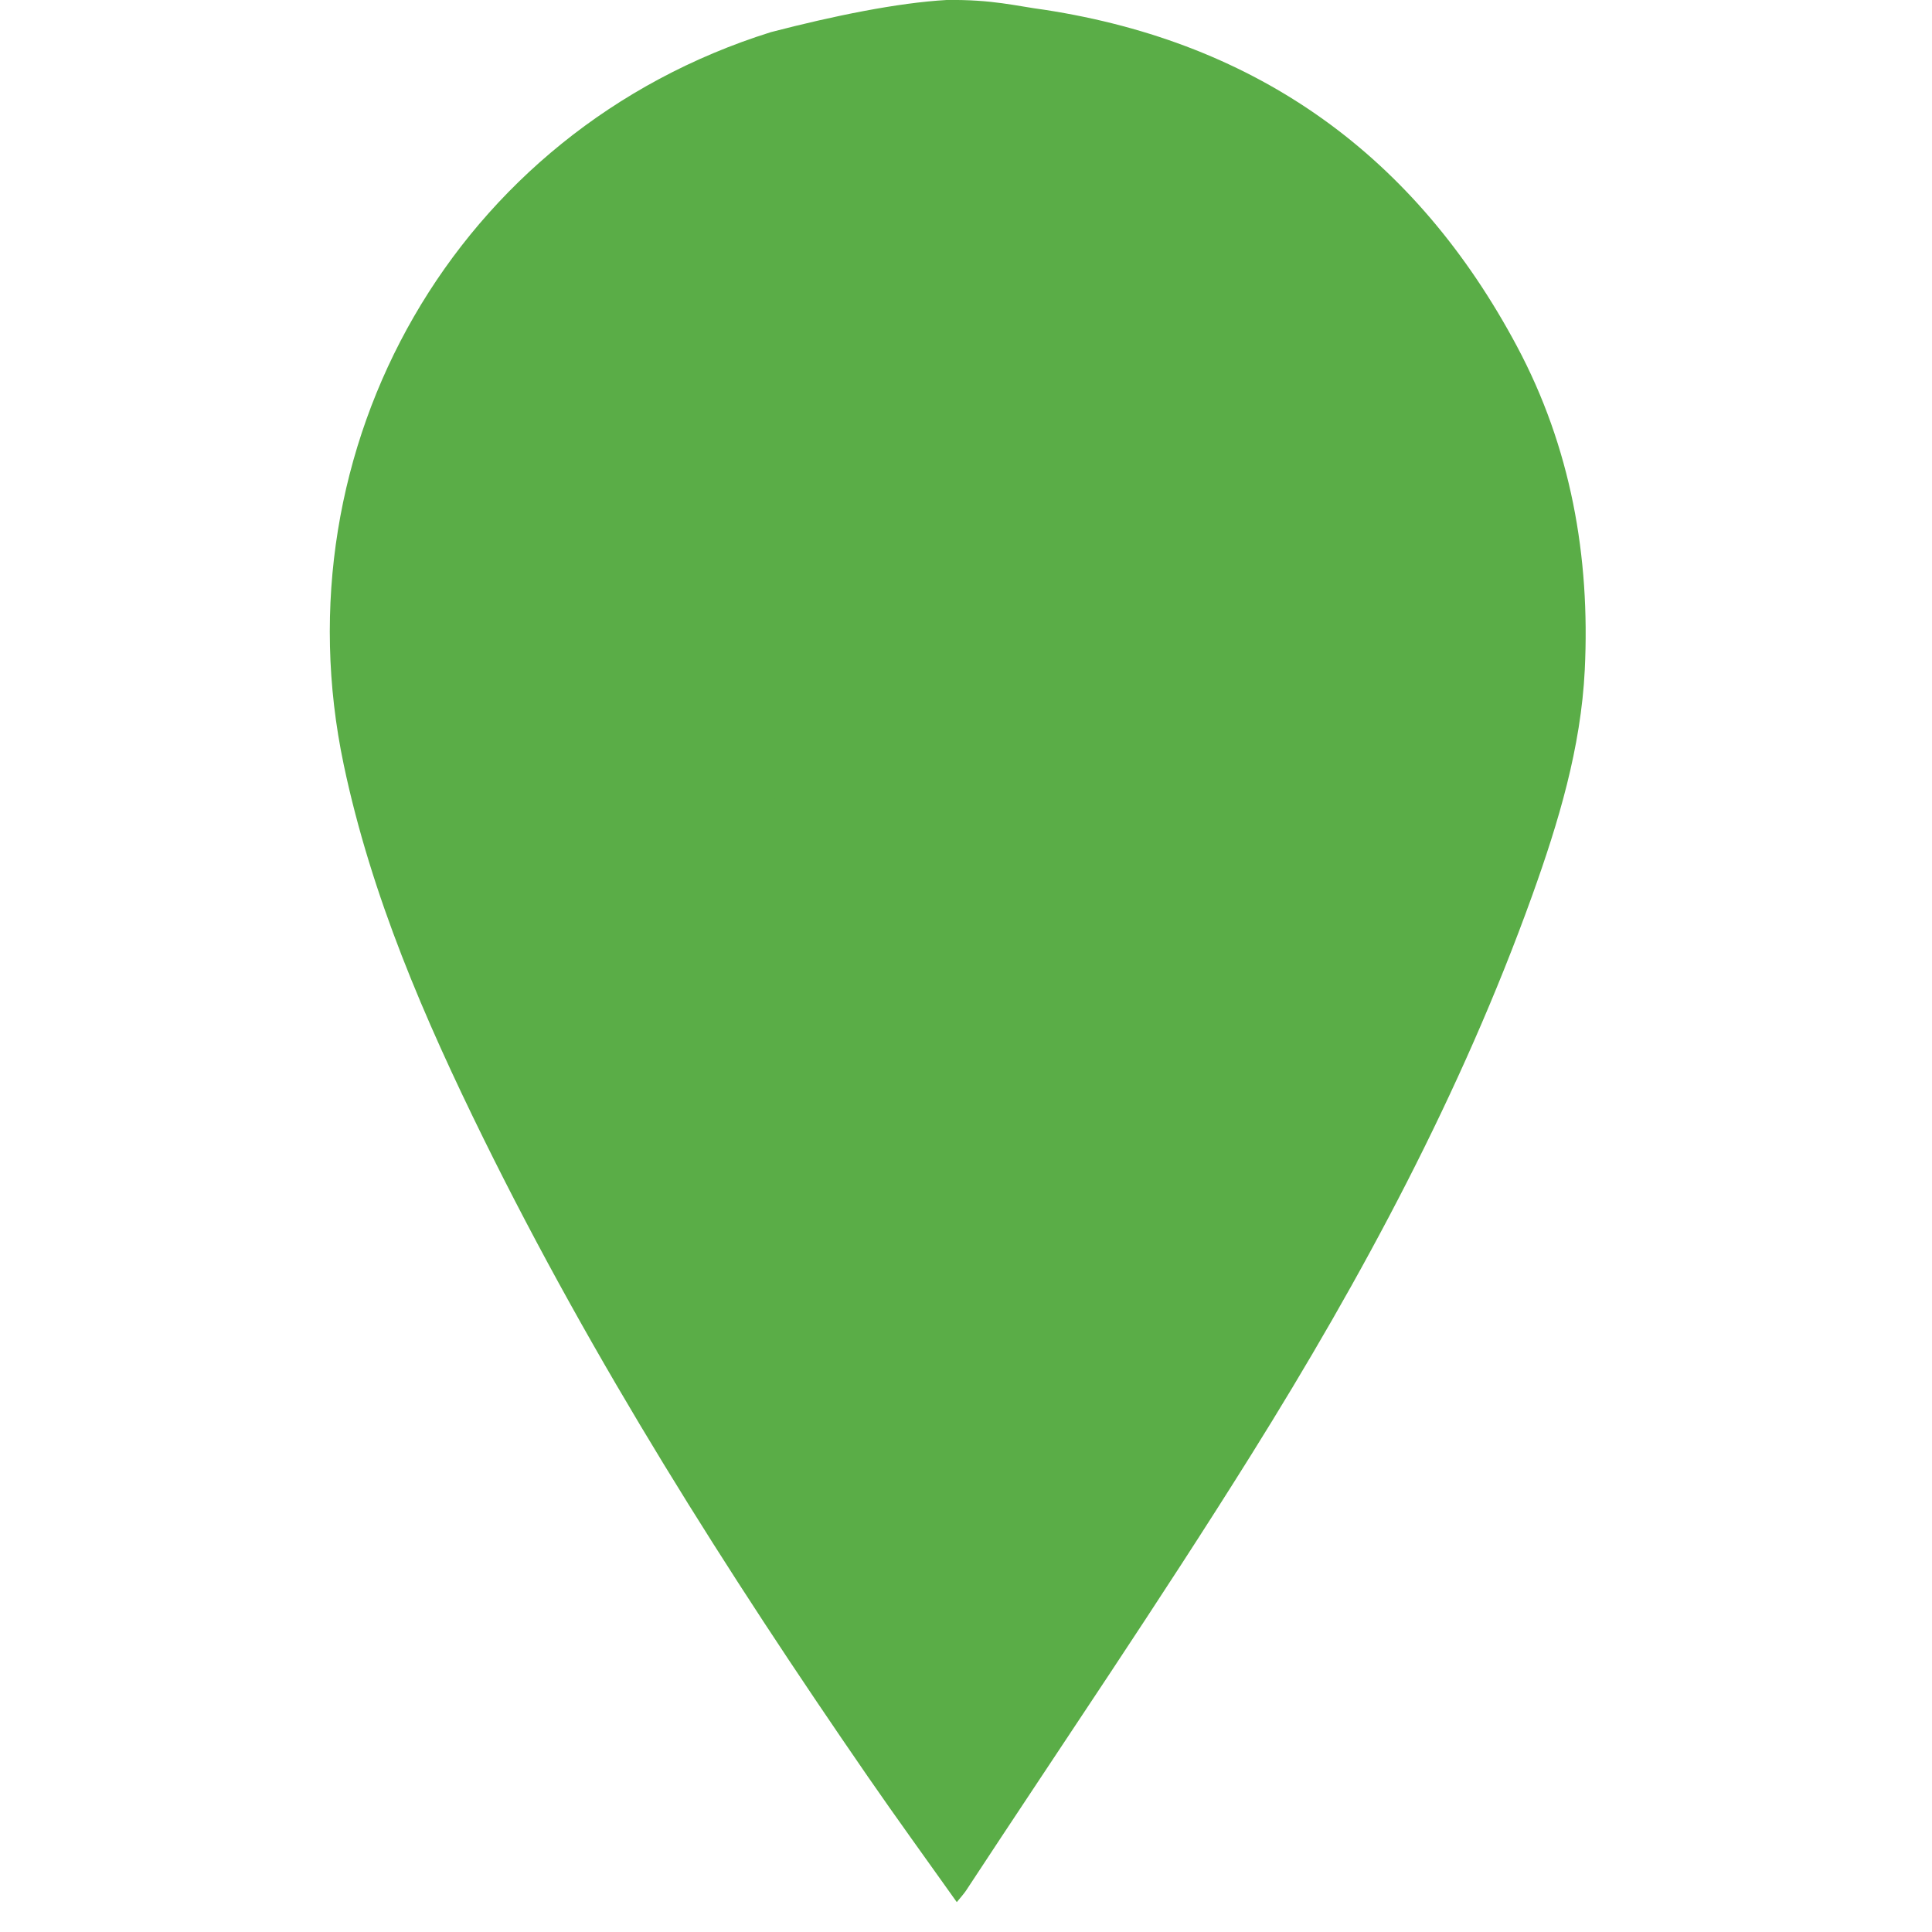 <?xml version="1.0" encoding="UTF-8" standalone="no"?>
<svg
   xmlns:dc="http://purl.org/dc/elements/1.1/"
   xmlns:cc="http://creativecommons.org/ns#"
   xmlns:rdf="http://www.w3.org/1999/02/22-rdf-syntax-ns#"
   xmlns:svg="http://www.w3.org/2000/svg"
   xmlns="http://www.w3.org/2000/svg"
   xml:space="preserve"
   enable-background="new 0 0 50 50"
   viewBox="0 0 50 50"
   height="50px"
   width="50px"
   y="0px"
   x="0px"
   id="Layer_1"
   version="1.1"><defs
     id="defs4339" /><g
     id="g4327"><path
       style="clip-rule:evenodd;fill:#5aad47;fill-rule:evenodd"
       id="path4329"
       d="m 27.038,0.254 c 5.534,0.854 9.598,3.791 12.222,8.711 1.391,2.608 1.896,5.435 1.754,8.367 -0.099,2.021 -0.681,3.95 -1.36,5.841 -1.84,5.114 -4.399,9.876 -7.267,14.467 -2.382,3.811 -4.916,7.526 -7.383,11.284 -0.058,0.088 -0.131,0.165 -0.242,0.303 -0.788,-1.11 -1.56,-2.172 -2.305,-3.252 C 18.802,40.674 15.359,35.245 12.51,29.459 10.984,26.359 9.612,23.191 8.896,19.792 7.166,11.582 11.785,3.39 19.95,0.832 21.569,0.411 23.238,0.071 24.497,0 c 1.203,-0.016 1.792,0.156 2.541,0.254 z" /><path
       id="path4335"
       d="M22.616,19.424c0,1.386,0,1.386-1.412,1.386   c-1.378,0-1.378,0-1.378-1.363c0-1.417,0-1.417,1.438-1.417C22.616,18.029,22.616,18.029,22.616,19.424z"
       fill="#5AAD47"
       clip-rule="evenodd"
       fill-rule="evenodd" /></g></svg>